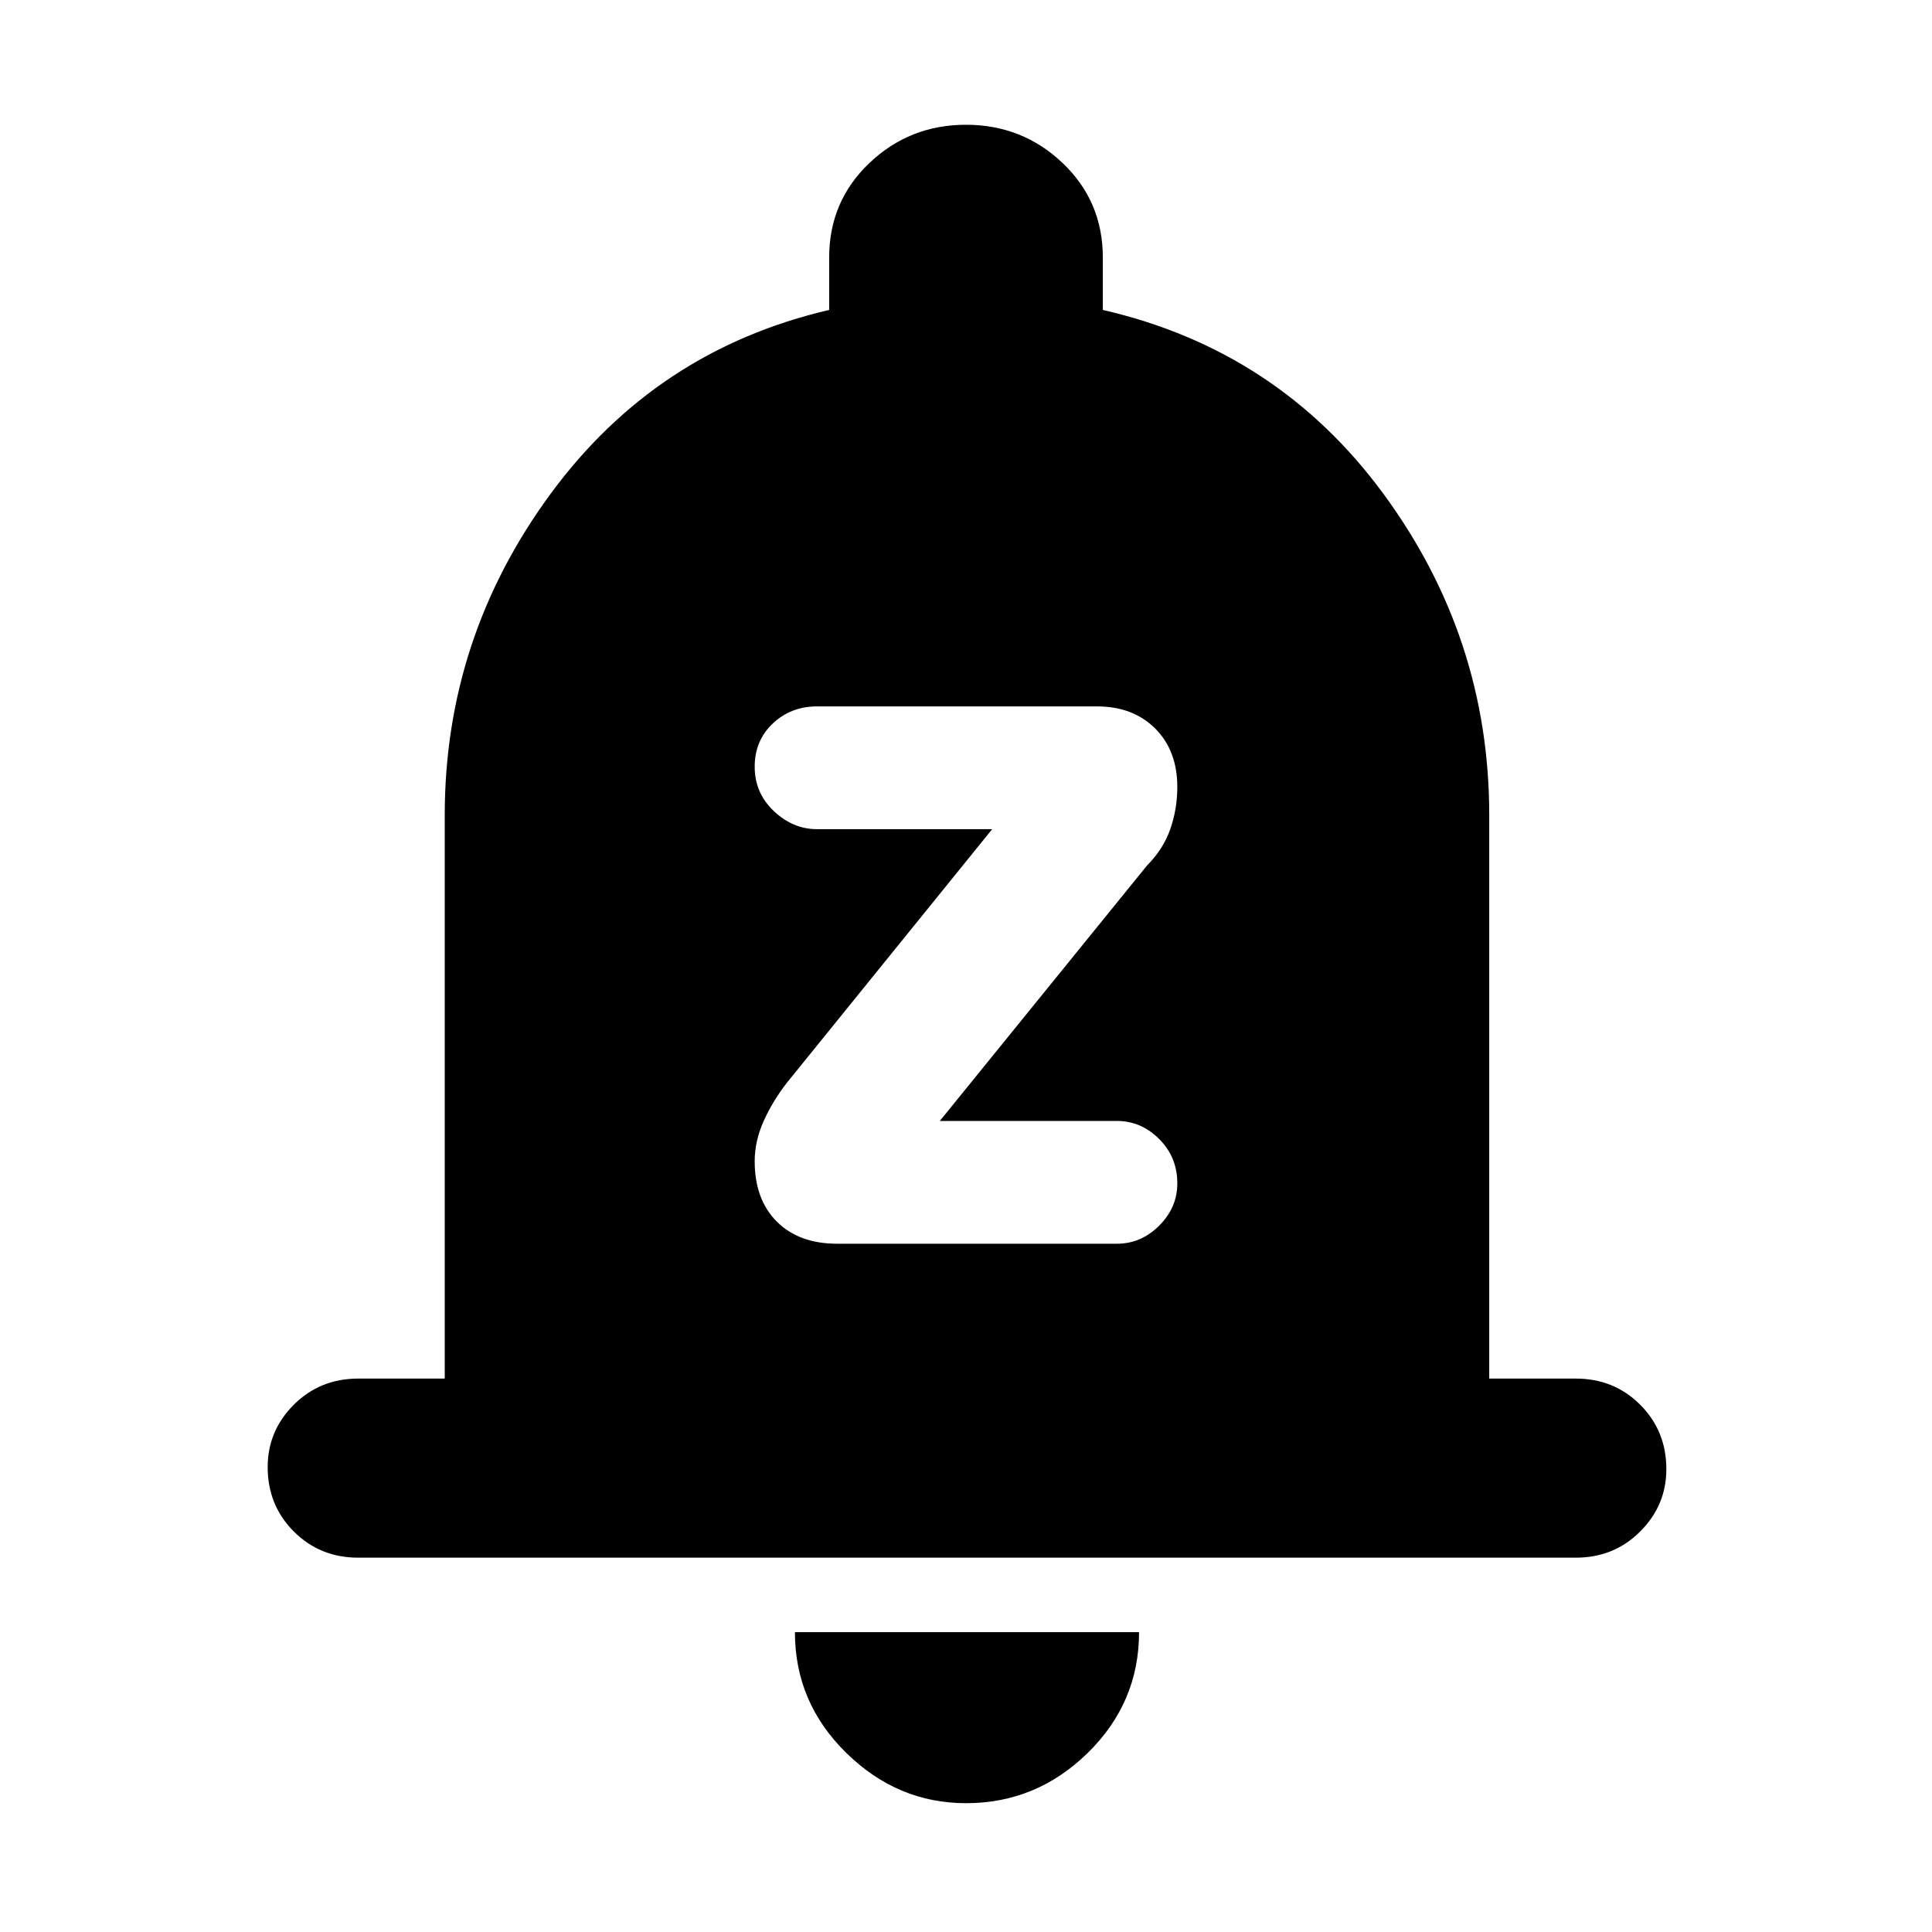 <svg xmlns="http://www.w3.org/2000/svg" height="40" width="40"><path d="M17.333 25.75h5.792q.5 0 .875-.375t.375-.875q0-.542-.375-.917t-.875-.375h-3.667l4.292-5.291q.333-.334.479-.75.146-.417.146-.875 0-.75-.458-1.209-.459-.458-1.209-.458h-5.791q-.542 0-.917.354t-.375.896q0 .542.396.917t.896.375h3.625l-4.25 5.25q-.292.375-.48.791-.187.417-.187.834 0 .791.458 1.25.459.458 1.25.458Zm-9.916 6.5q-.792 0-1.334-.542-.541-.541-.541-1.333 0-.75.541-1.292.542-.541 1.334-.541h1.791V16.875q0-3.667 2.188-6.646 2.187-2.979 5.771-3.812V5.333q0-1.166.833-1.958t2-.792q1.167 0 2 .792t.833 1.958v1.084q3.625.833 5.813 3.812 2.187 2.979 2.187 6.646v11.667h1.792q.792 0 1.333.541.542.542.542 1.334 0 .75-.542 1.291-.541.542-1.333.542ZM20 37.333q-1.417 0-2.479-1.041-1.063-1.042-1.063-2.5h7.125q0 1.458-1.062 2.5-1.063 1.041-2.521 1.041Z"/></svg>